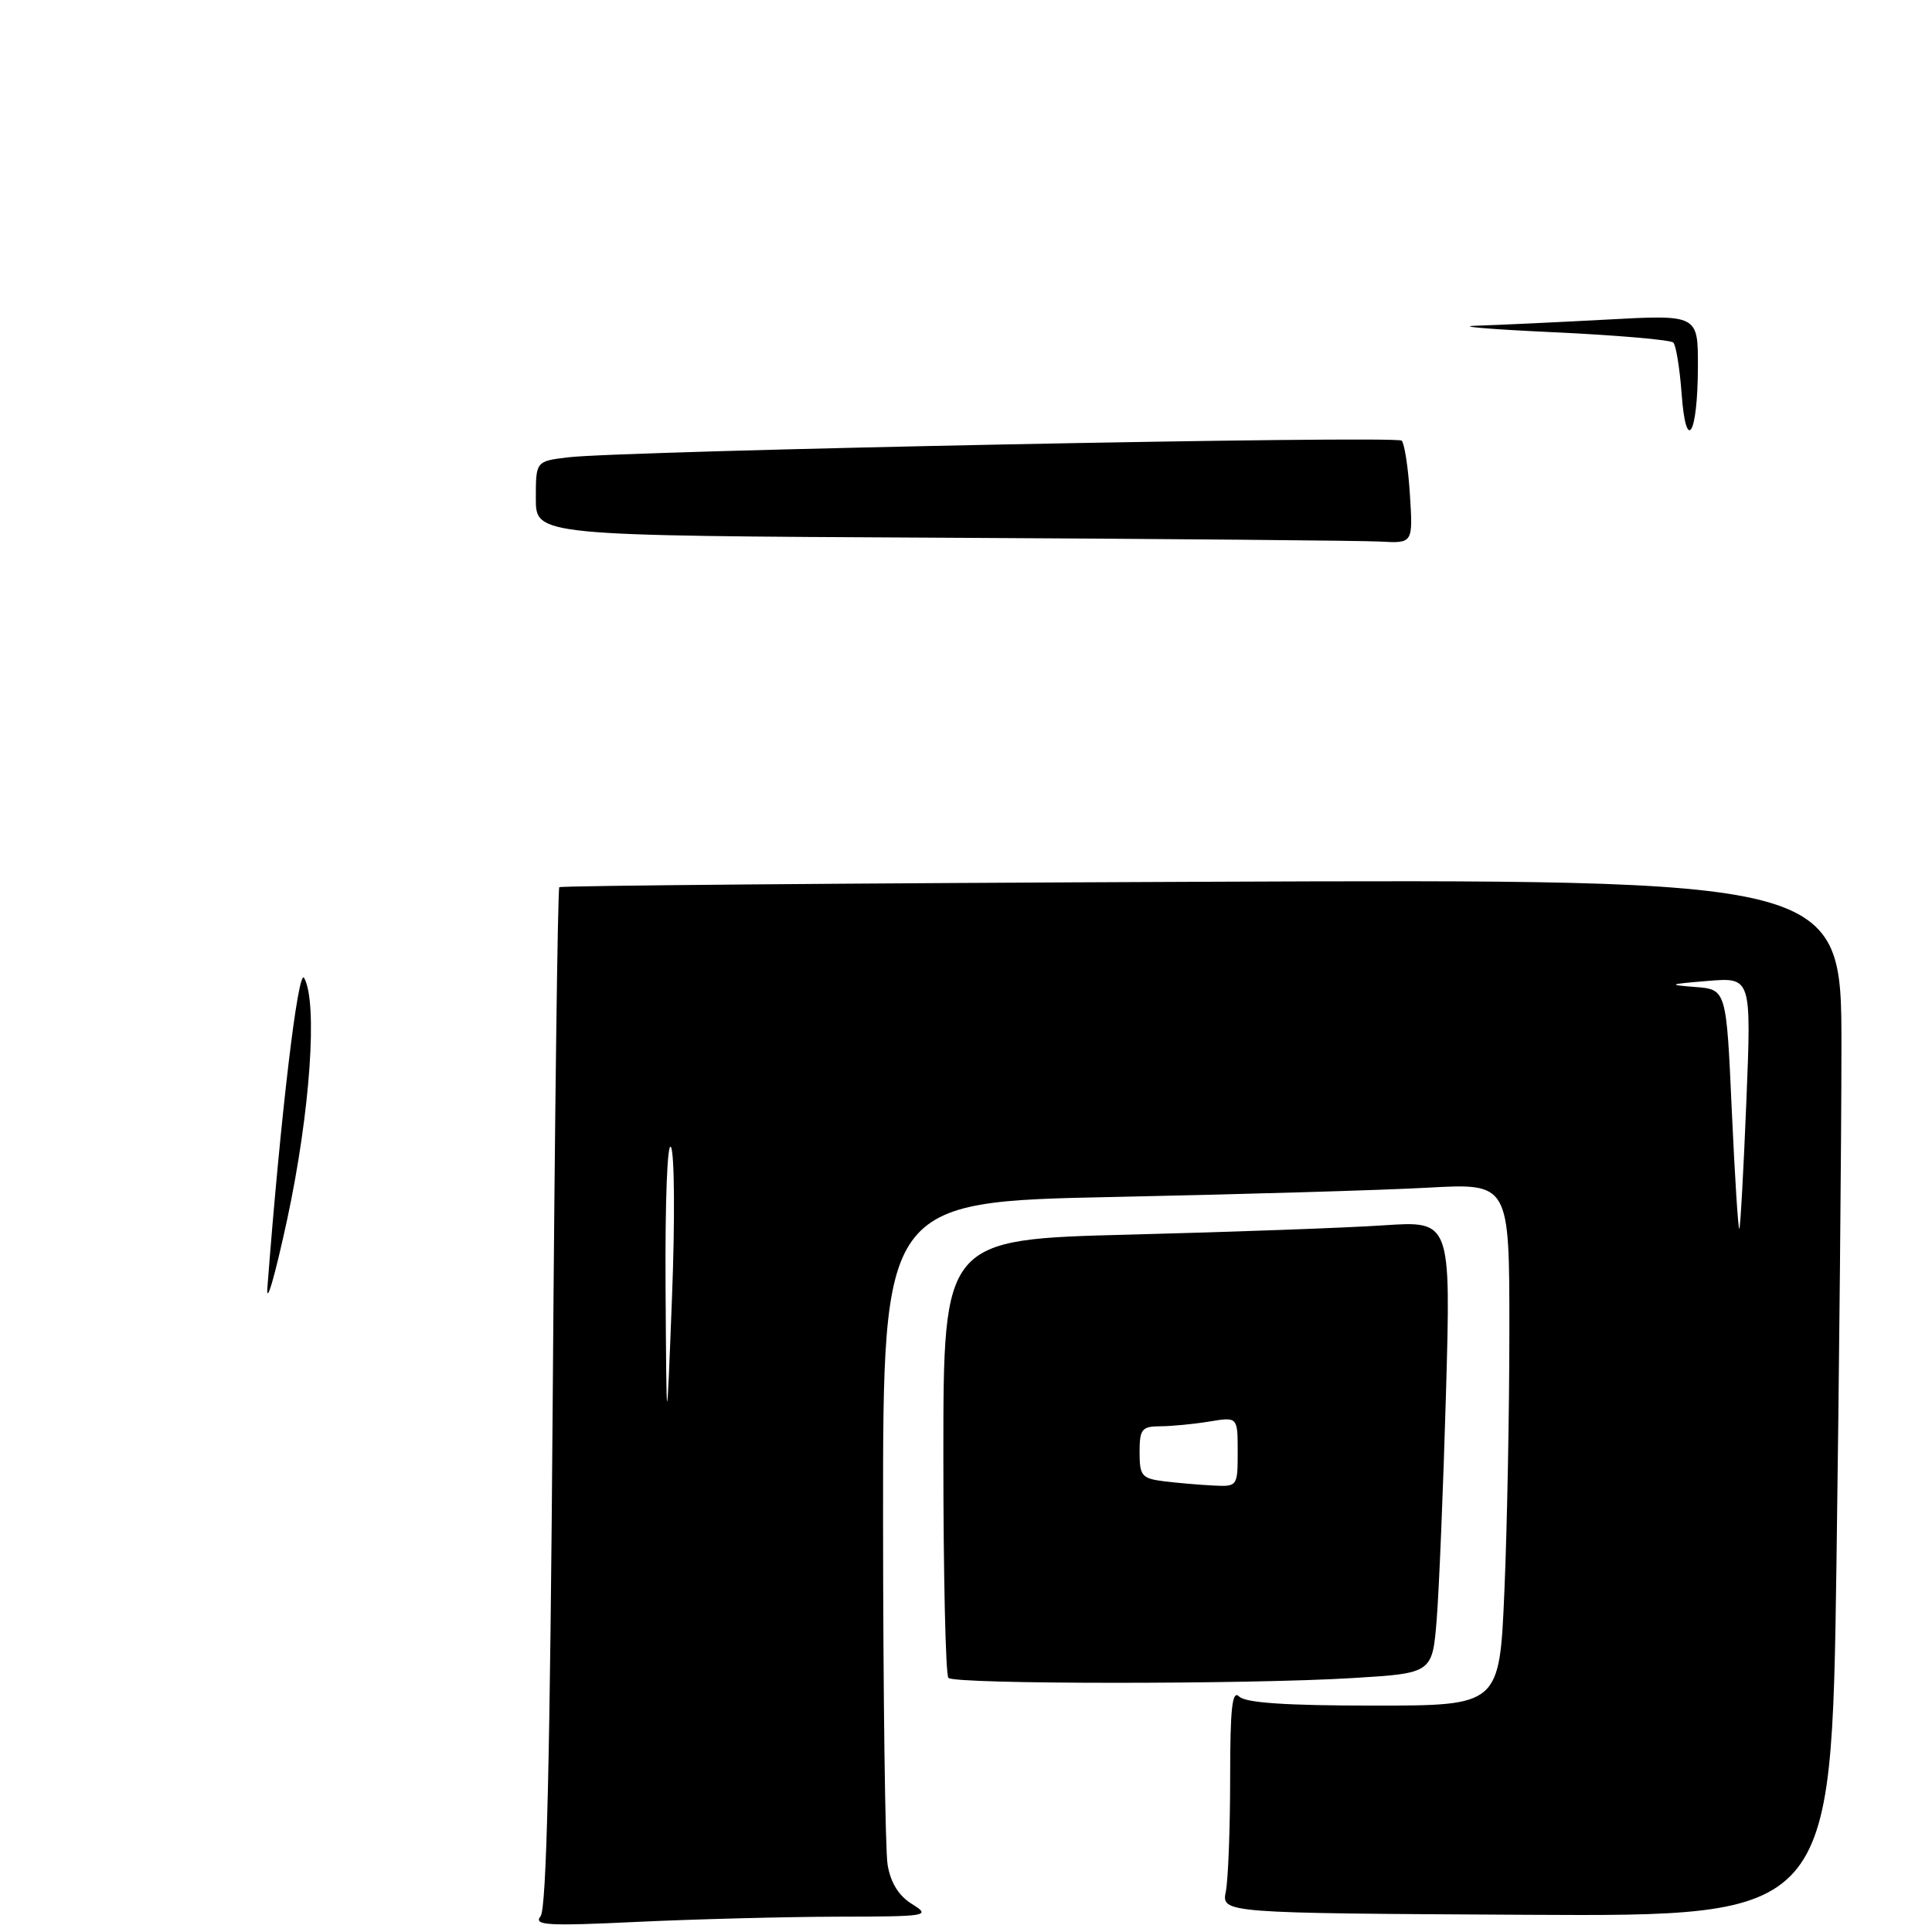 <?xml version="1.0" encoding="UTF-8" standalone="no"?>
<!DOCTYPE svg PUBLIC "-//W3C//DTD SVG 1.1//EN" "http://www.w3.org/Graphics/SVG/1.1/DTD/svg11.dtd" >
<svg xmlns="http://www.w3.org/2000/svg" xmlns:xlink="http://www.w3.org/1999/xlink" version="1.1" viewBox="0 0 256 256">
 <g >
 <path fill="currentColor"
d=" M 110.91 253.97 C 123.00 253.95 123.39 253.88 120.85 252.30 C 119.08 251.20 118.01 249.48 117.61 247.08 C 117.29 245.11 117.02 224.54 117.01 201.36 C 117.00 159.23 117.00 159.23 147.75 158.60 C 164.66 158.25 183.34 157.70 189.25 157.37 C 200.00 156.78 200.00 156.78 200.00 176.23 C 200.00 186.93 199.70 202.50 199.34 210.84 C 198.69 226.00 198.69 226.00 182.04 226.00 C 170.43 226.00 165.04 225.64 164.20 224.80 C 163.27 223.87 163.00 226.28 163.00 235.68 C 163.00 242.32 162.74 249.04 162.43 250.62 C 161.86 253.50 161.86 253.50 202.27 253.72 C 242.67 253.94 242.67 253.94 243.34 207.31 C 243.70 181.66 244.00 150.73 244.00 138.59 C 244.00 116.50 244.00 116.50 159.25 116.84 C 112.64 117.03 74.33 117.35 74.11 117.56 C 73.90 117.77 73.51 148.22 73.24 185.22 C 72.89 232.92 72.42 252.91 71.63 253.91 C 70.66 255.12 72.50 255.23 84.41 254.66 C 92.06 254.30 103.98 253.99 110.91 253.97 Z  M 179.24 222.35 C 189.79 221.71 189.79 221.71 190.37 214.60 C 190.68 210.70 191.24 197.21 191.60 184.63 C 192.25 161.77 192.25 161.77 183.38 162.36 C 178.49 162.69 163.36 163.24 149.75 163.59 C 125.00 164.22 125.00 164.22 125.00 192.95 C 125.00 208.74 125.30 221.97 125.67 222.33 C 126.52 223.19 165.39 223.20 179.24 222.35 Z  M 35.44 170.50 C 37.18 147.81 39.51 128.16 40.30 129.58 C 42.12 132.83 41.10 147.37 38.07 161.50 C 36.41 169.20 35.23 173.25 35.44 170.50 Z  M 124.75 71.25 C 71.00 70.98 71.00 70.98 71.00 66.05 C 71.00 61.12 71.00 61.12 75.25 60.60 C 82.48 59.72 185.00 57.67 185.73 58.39 C 186.10 58.77 186.60 61.98 186.82 65.54 C 187.23 72.00 187.23 72.00 182.87 71.76 C 180.46 71.63 154.31 71.40 124.75 71.25 Z  M 222.82 52.12 C 222.57 48.78 222.08 45.75 221.72 45.39 C 221.36 45.03 214.19 44.41 205.78 44.02 C 197.38 43.63 192.79 43.24 195.59 43.16 C 198.39 43.07 206.16 42.71 212.84 42.35 C 225.00 41.69 225.00 41.69 224.98 48.60 C 224.96 57.69 223.40 60.23 222.82 52.12 Z  M 88.19 170.50 C 88.12 159.05 88.43 151.14 88.91 152.00 C 89.38 152.82 89.44 161.82 89.04 172.00 C 88.32 190.50 88.32 190.50 88.19 170.50 Z  M 229.47 147.12 C 228.75 131.10 228.75 131.10 224.62 130.78 C 220.89 130.49 221.05 130.41 226.29 129.98 C 232.07 129.50 232.07 129.50 231.40 146.00 C 231.03 155.07 230.61 162.64 230.47 162.82 C 230.32 162.99 229.87 155.93 229.47 147.12 Z  M 154.25 196.28 C 151.29 195.91 151.00 195.56 151.00 192.44 C 151.00 189.36 151.29 189.00 153.75 188.99 C 155.26 188.98 158.19 188.70 160.25 188.36 C 164.00 187.74 164.00 187.74 164.00 192.37 C 164.00 196.96 163.97 197.00 160.75 196.84 C 158.96 196.75 156.04 196.50 154.25 196.28 Z "/>
</g>
</svg>